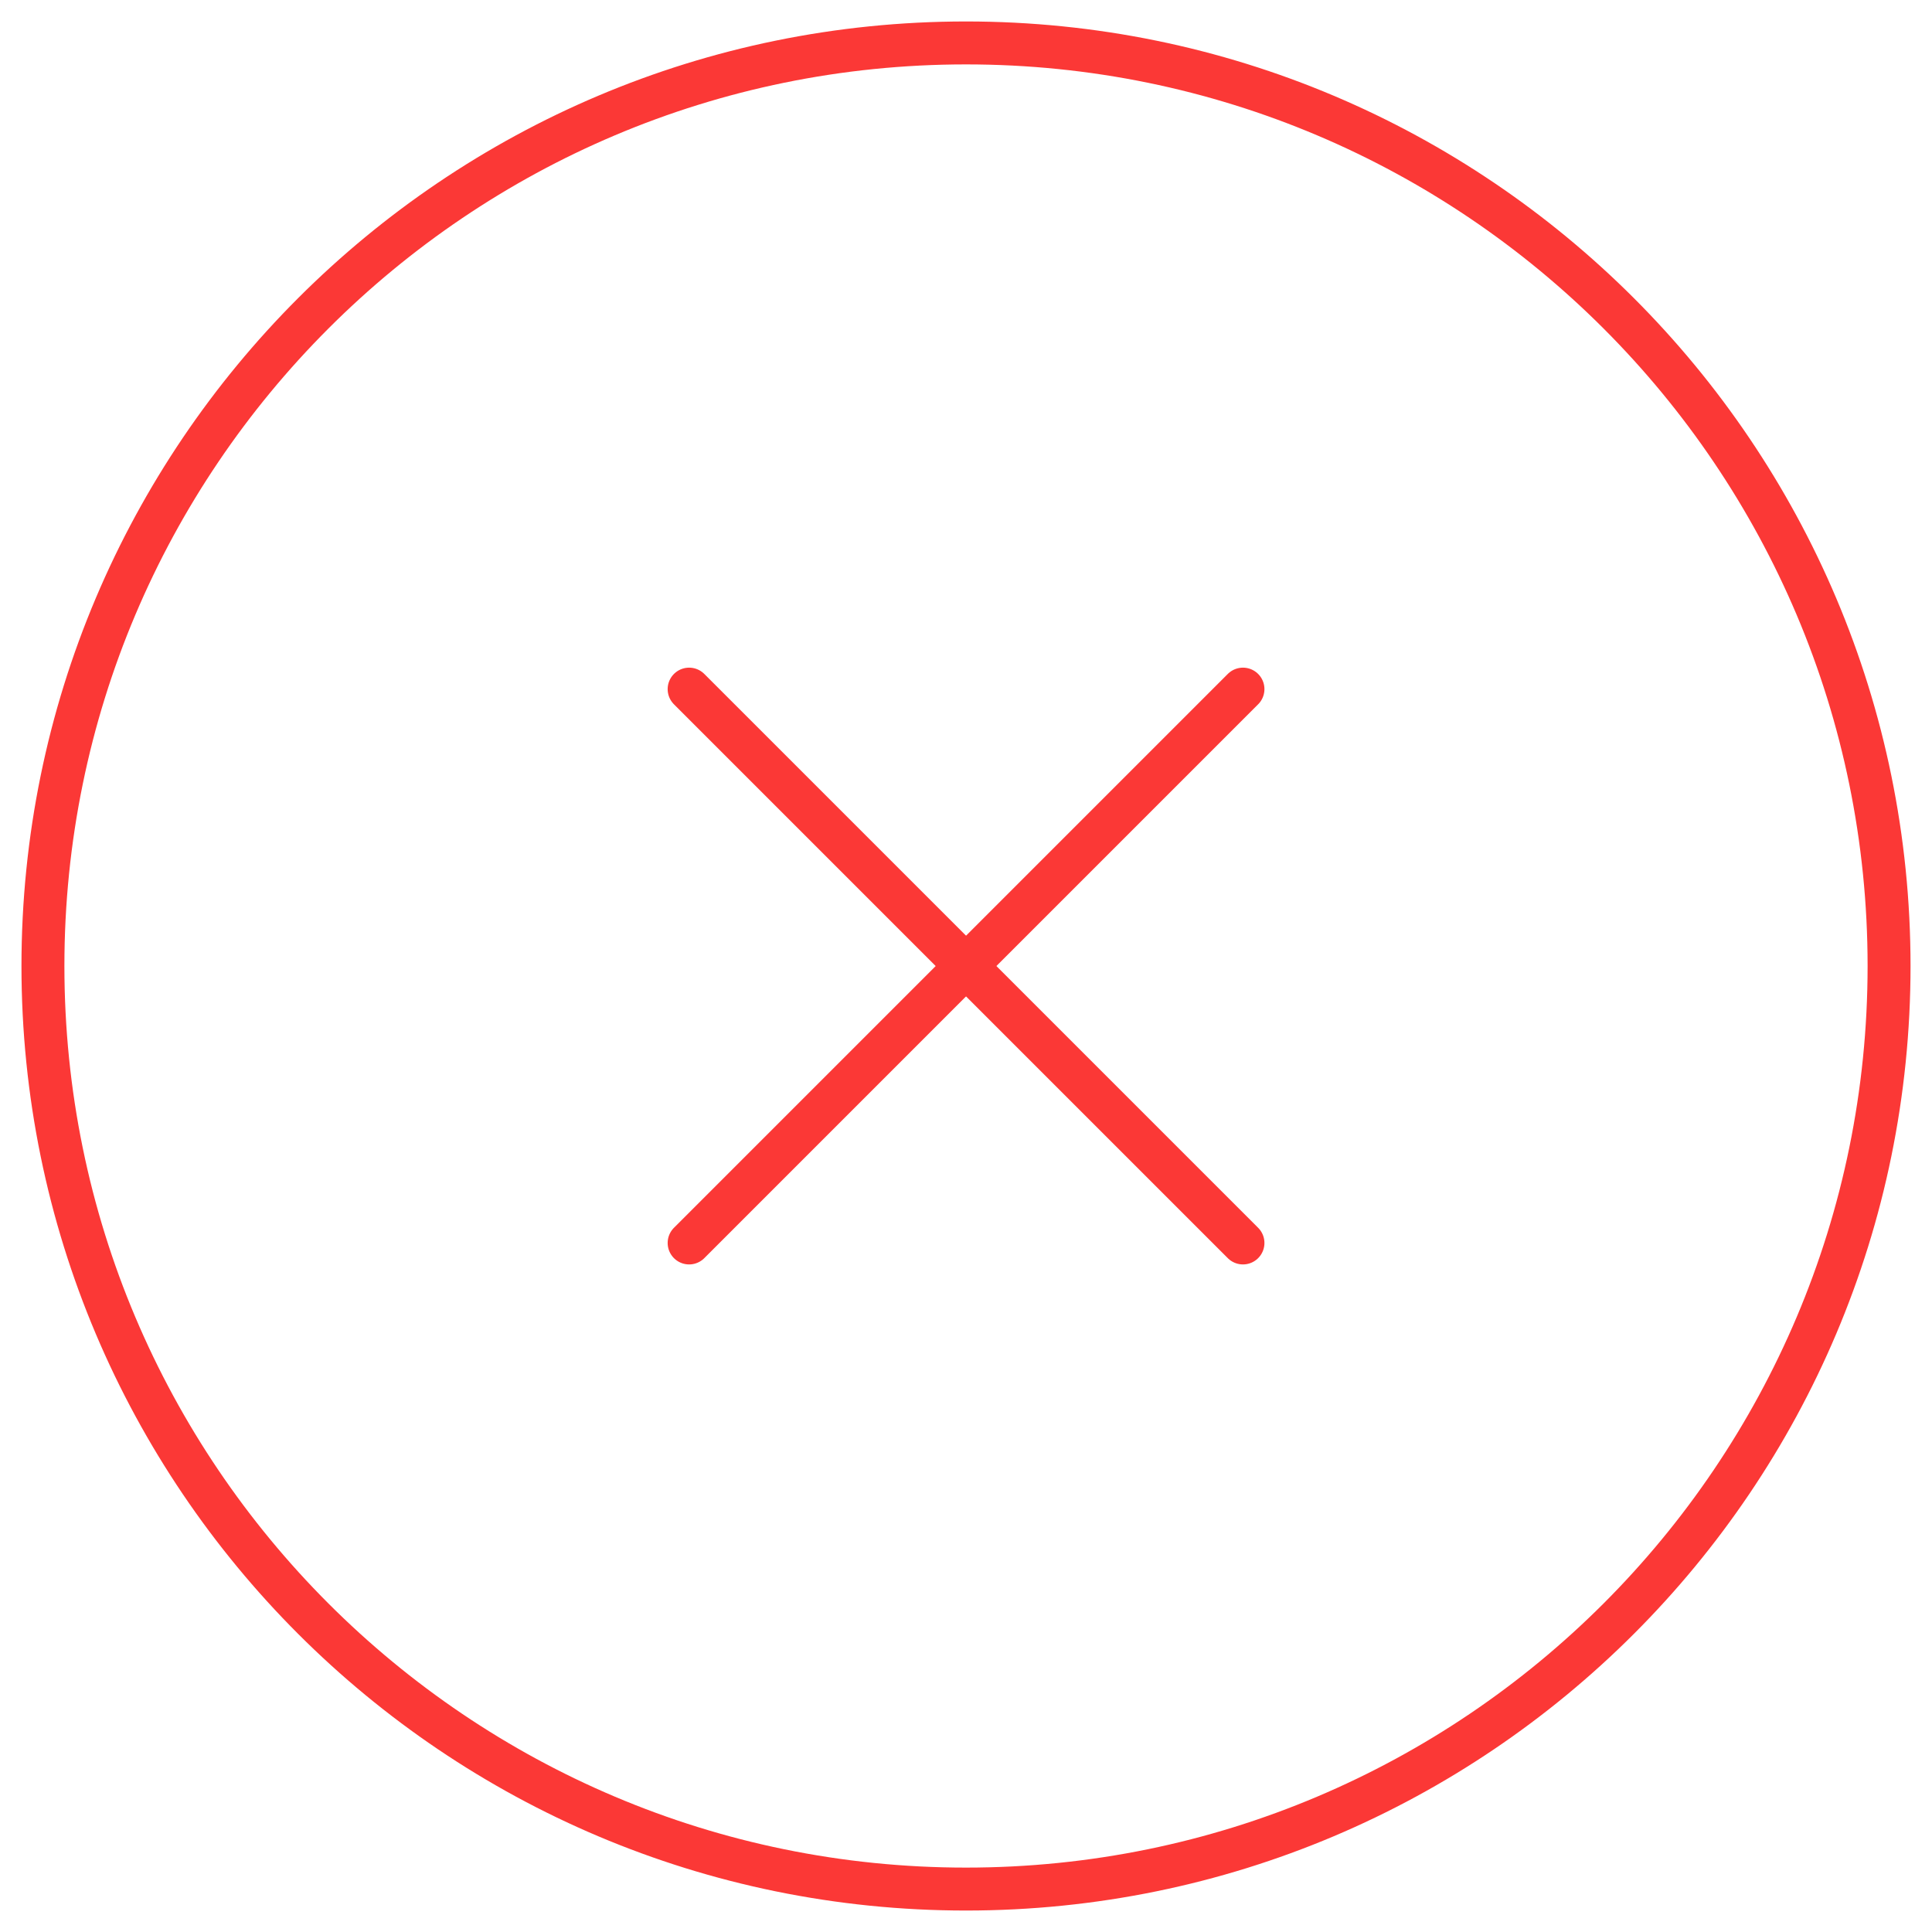 <svg width="45" height="45" viewBox="0 0 45 45" fill="none" xmlns="http://www.w3.org/2000/svg">
<path d="M22.5 44C34.374 44 44 34.374 44 22.5C44 10.626 34.374 1 22.5 1C10.626 1 1 10.626 1 22.5C1 34.374 10.626 44 22.5 44Z" stroke="#FB3836" stroke-linecap="round" stroke-linejoin="round"/>
<path d="M28.951 16.051L16.051 28.951" stroke="#FB3836" stroke-linecap="round" stroke-linejoin="round"/>
<path d="M16.051 16.051L28.951 28.951" stroke="#FB3836" stroke-linecap="round" stroke-linejoin="round"/>
</svg>
